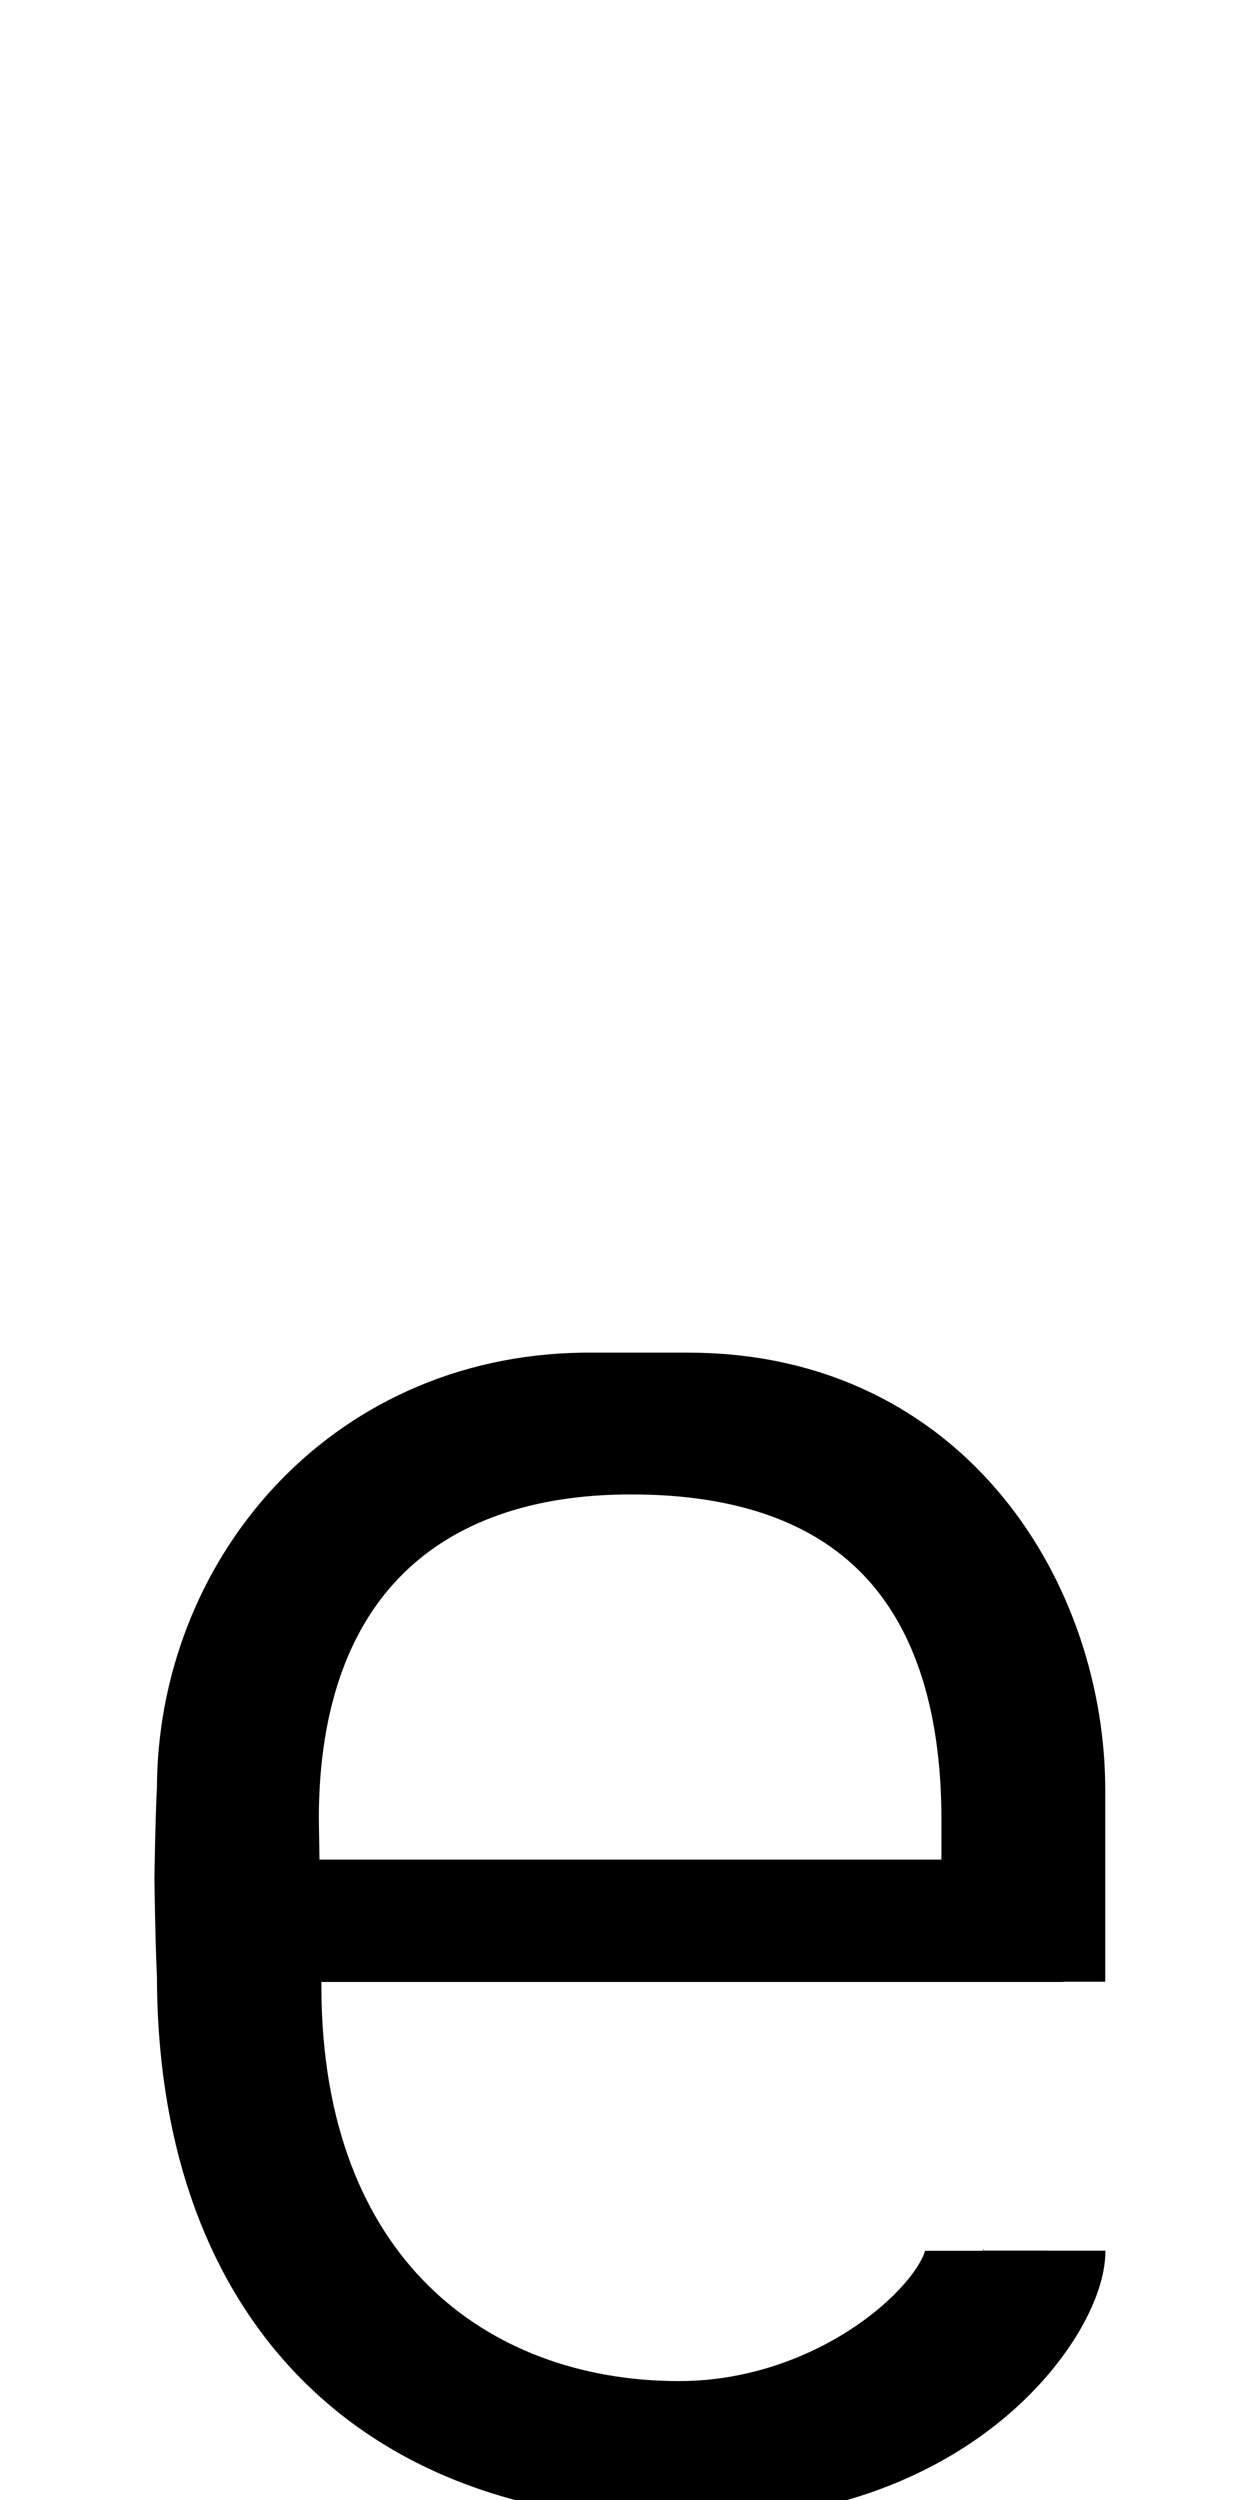 <?xml version="1.0" encoding="UTF-8" standalone="no"?>
<svg
   xmlns:dc="http://purl.org/dc/elements/1.1/"
   xmlns:cc="http://creativecommons.org/ns#"
   xmlns:rdf="http://www.w3.org/1999/02/22-rdf-syntax-ns#"
   xmlns:svg="http://www.w3.org/2000/svg"
   xmlns="http://www.w3.org/2000/svg"
   xmlns:sodipodi="http://sodipodi.sourceforge.net/DTD/sodipodi-0.dtd"
   xmlns:inkscape="http://www.inkscape.org/namespaces/inkscape"
   version="1.1"
   viewBox="0 -288 1024 2048"
   id="svg6"
   sodipodi:docname="e.svg"
   width="1024"
   height="2048"
   inkscape:version="0.92.1 r">
  <defs
     id="defs10" />
  <sodipodi:namedview
     pagecolor="#ffffff"
     bordercolor="#666666"
     borderopacity="1"
     objecttolerance="10"
     gridtolerance="10"
     guidetolerance="10"
     inkscape:pageopacity="0"
     inkscape:pageshadow="2"
     inkscape:window-width="2558"
     inkscape:window-height="1402"
     id="namedview8"
     showgrid="false"
     inkscape:zoom="0.39463334"
     inkscape:cx="1333.5519"
     inkscape:cy="185.56853"
     inkscape:window-x="0"
     inkscape:window-y="18"
     inkscape:window-maximized="0"
     inkscape:current-layer="layer2"
     inkscape:measure-start="1198.87,818.422"
     inkscape:measure-end="1198.77,818.326"
     showguides="true"
     inkscape:guide-bbox="true">
    <sodipodi:guide
       position="860.203,725.695"
       orientation="0,1"
       id="guide880"
       inkscape:locked="false" />
    <sodipodi:guide
       position="514.294,1188.898"
       orientation="1,0"
       id="guide882"
       inkscape:locked="false" />
    <sodipodi:guide
       position="557.559,10.847"
       orientation="1,0"
       id="guide884"
       inkscape:locked="false" />
    <sodipodi:guide
       position="938.846,960.323"
       orientation="0,1"
       id="guide886"
       inkscape:locked="false" />
    <sodipodi:guide
       position="465.588,1166.079"
       orientation="0,1"
       id="guide888"
       inkscape:locked="false" />
    <sodipodi:guide
       position="1153.627,1046.78"
       orientation="0,1"
       id="guide890"
       inkscape:locked="false" />
    <sodipodi:guide
       position="211.645,725.695"
       orientation="1,0"
       id="guide5095"
       inkscape:locked="false" />
  </sodipodi:namedview>
  <g
     inkscape:groupmode="layer"
     id="layer2"
     inkscape:label="trace"
     style="display:inline">
    <g
       id="g17"
       transform="matrix(1,0,0,0.782,0,380.979)"
       style="stroke-width:1.131" />
    <g
       id="g4502"
       transform="translate(-1123.255,-95.916)"
       style="stroke-width:100;stroke-miterlimit:4;stroke-dasharray:none">
      <path
         class="ext"
         sodipodi:nodetypes="cccccccccc"
         inkscape:connector-curvature="0"
         id="path5546-0-3-2-5-5"
         d="m 1978.82,1651.676 c 0,38.913 -83.279,173.967 -294.76,171.389 -244.81,0 -382.258,-150.321 -382.258,-397.481 -1.354,-26.217 -2.031,-78.651 -2.031,-78.651 0,0 0.677,-48.678 2.031,-73.018 0,-159.803 118.809,-305.507 299.525,-307.909 h 85.911 c 196.08,0 291.438,164.896 291.438,308.28 v 107.052 h -677.409"
         style="display:inline;fill:none;fill-rule:evenodd;stroke:#000000;stroke-width:100;stroke-linecap:butt;stroke-linejoin:miter;stroke-miterlimit:4;stroke-dasharray:none;stroke-opacity:1" />
      <path
         class="int"
         sodipodi:nodetypes="cscccccc"
         inkscape:connector-curvature="0"
         id="path5546-1-6-6-0-9-4"
         d="m 1931.148,1651.779 c 0,54.08 -109.642,156.728 -251.611,156.728 -184.123,0 -342.988,-122.727 -342.988,-373.459 l -2.104,-137.223 c 0,-209.333 122.287,-316.468 306.929,-315.633 192.37,0 303.105,107.064 303.105,316.403 l -0.034,82.917 h -609.005"
         style="display:inline;fill:none;fill-rule:evenodd;stroke:#000000;stroke-width:100;stroke-linecap:butt;stroke-linejoin:miter;stroke-miterlimit:4;stroke-dasharray:none;stroke-opacity:1" />
    </g>
  </g>
</svg>
